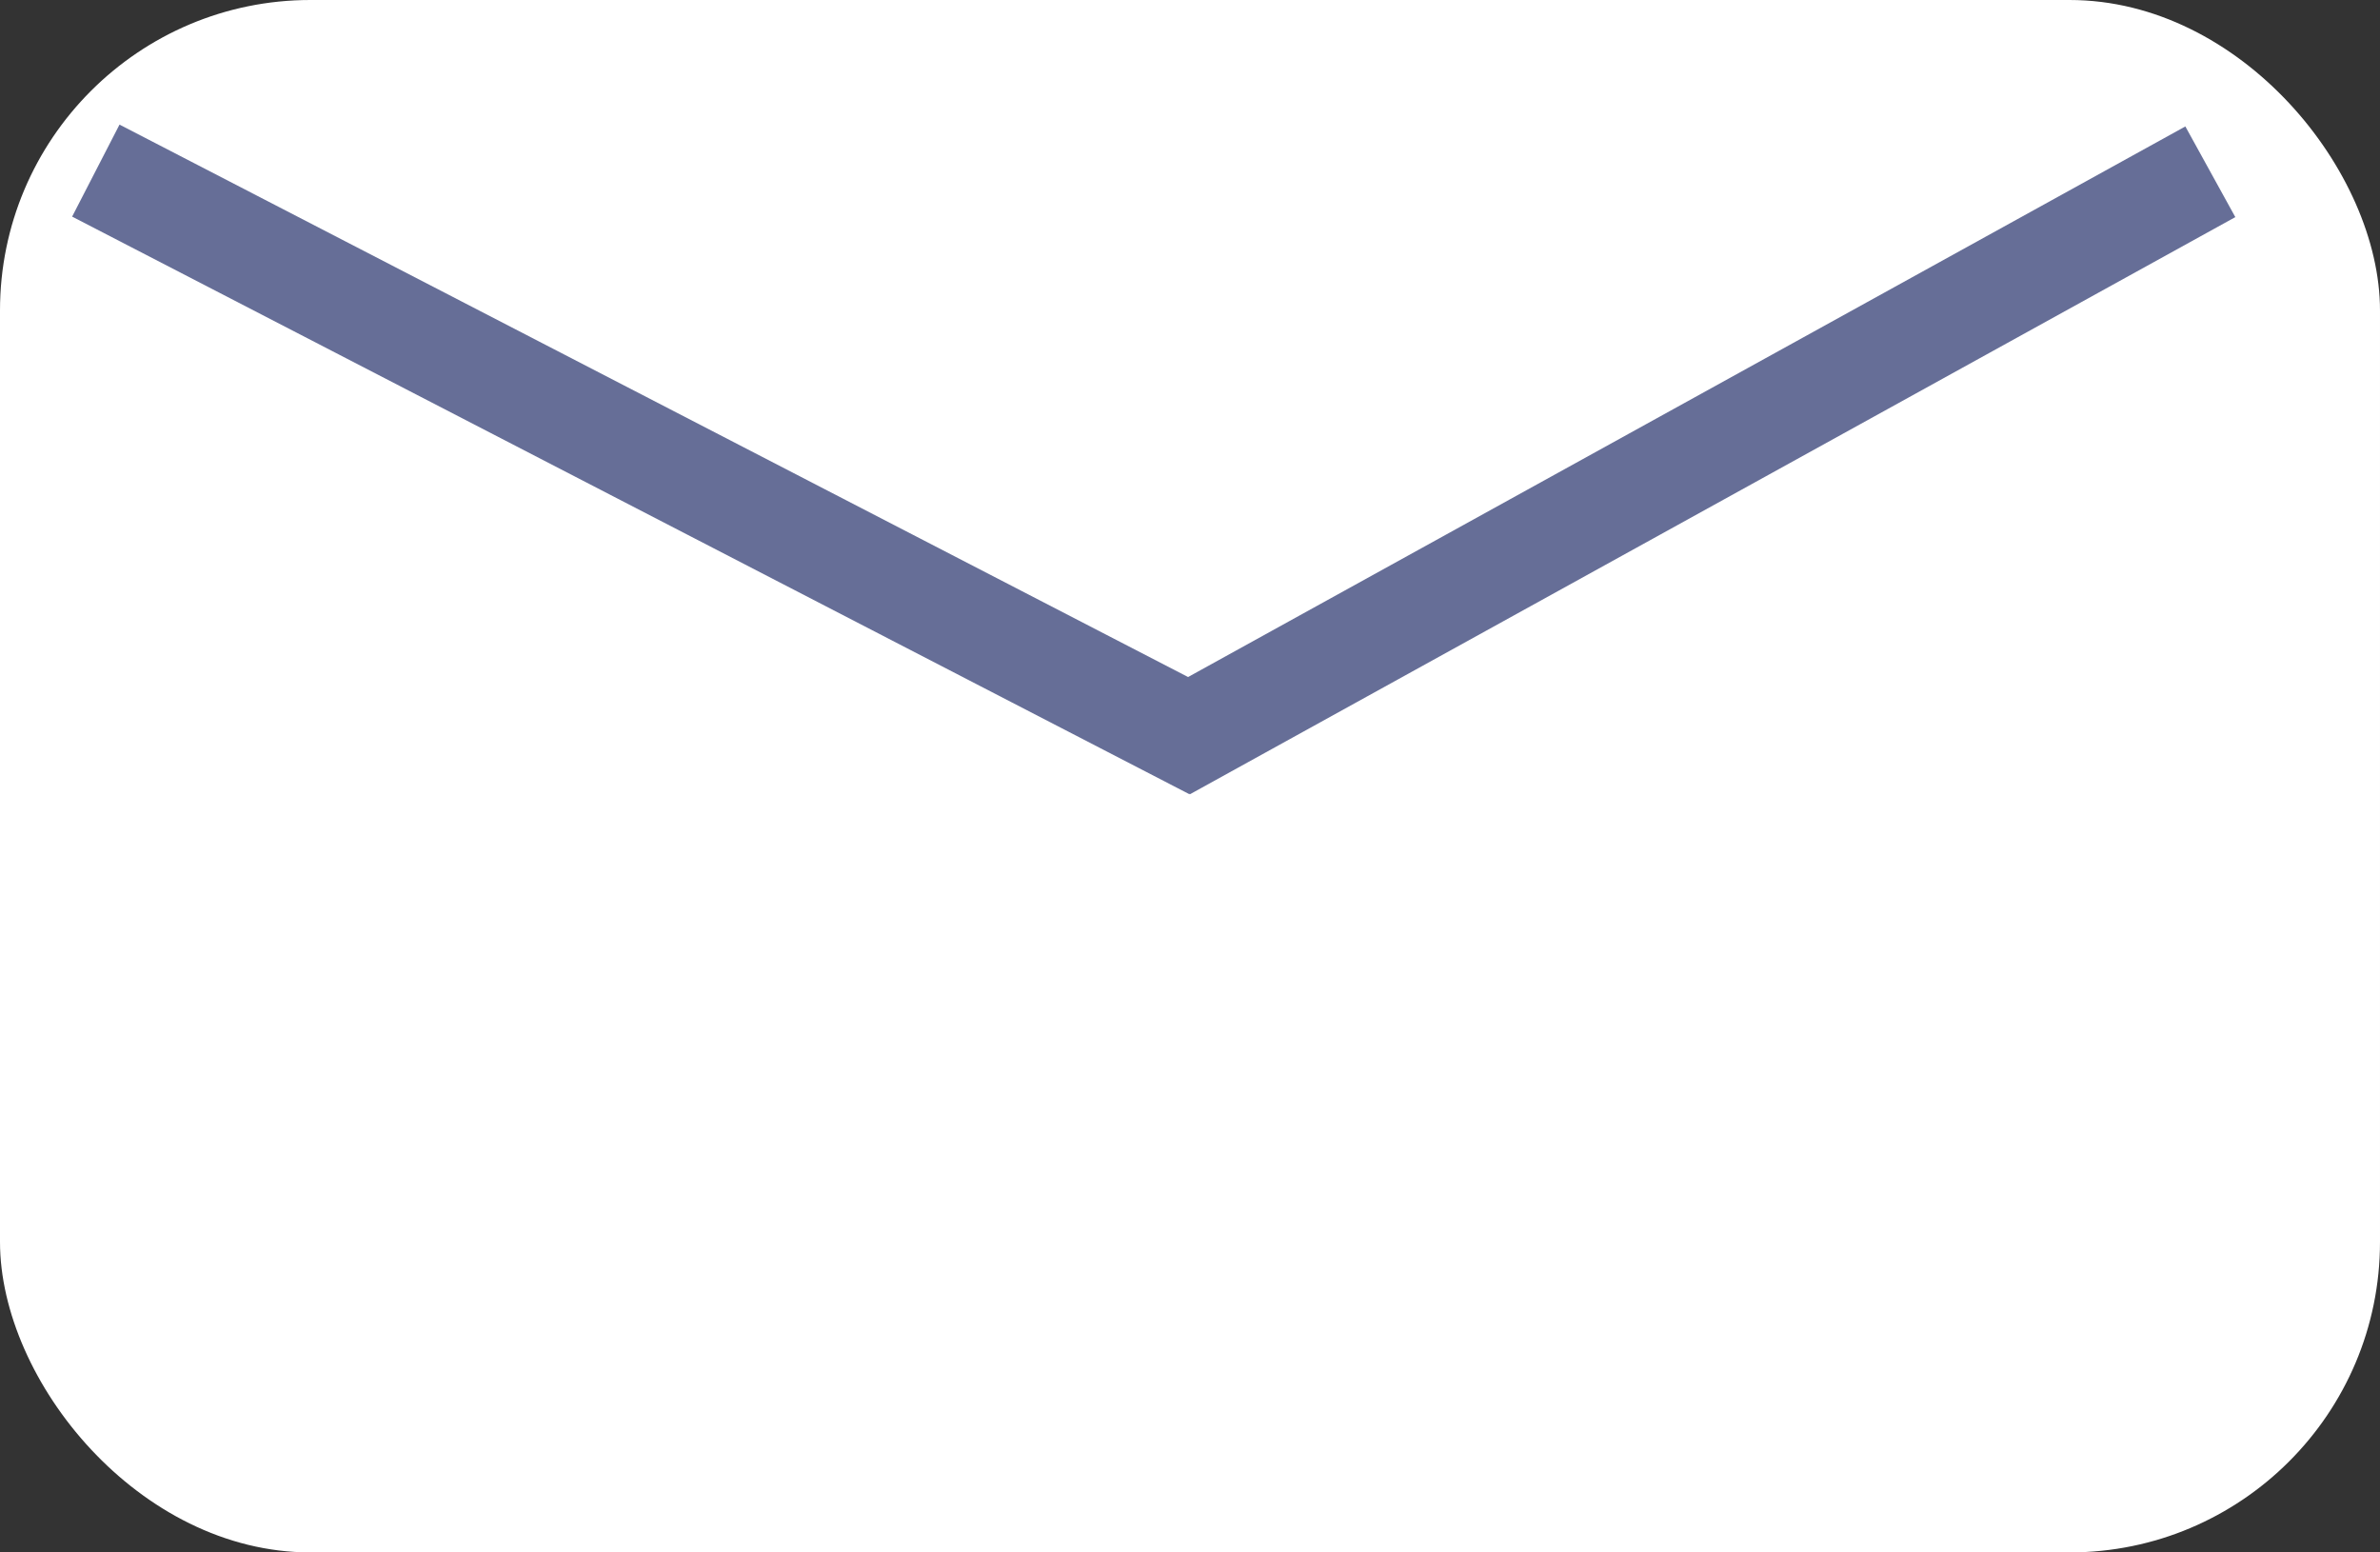 <svg width="23" height="15" viewBox="0 0 23 15" fill="none" xmlns="http://www.w3.org/2000/svg">
<rect x="0" y="0" width="23" height="15" fill="#333333" stroke="none"/>
<rect width="23" height="15" rx="3" fill="white"/>
<line y1="-0.5" x2="12.16" y2="-0.5" transform="matrix(0.888 0.459 -0.458 0.889 0.697 2.093)" stroke="#666E97"/>
<line y1="-0.5" x2="11.545" y2="-0.5" transform="matrix(0.875 -0.483 0.483 0.876 11.5 7.674)" stroke="#666E97"/>
</svg>
